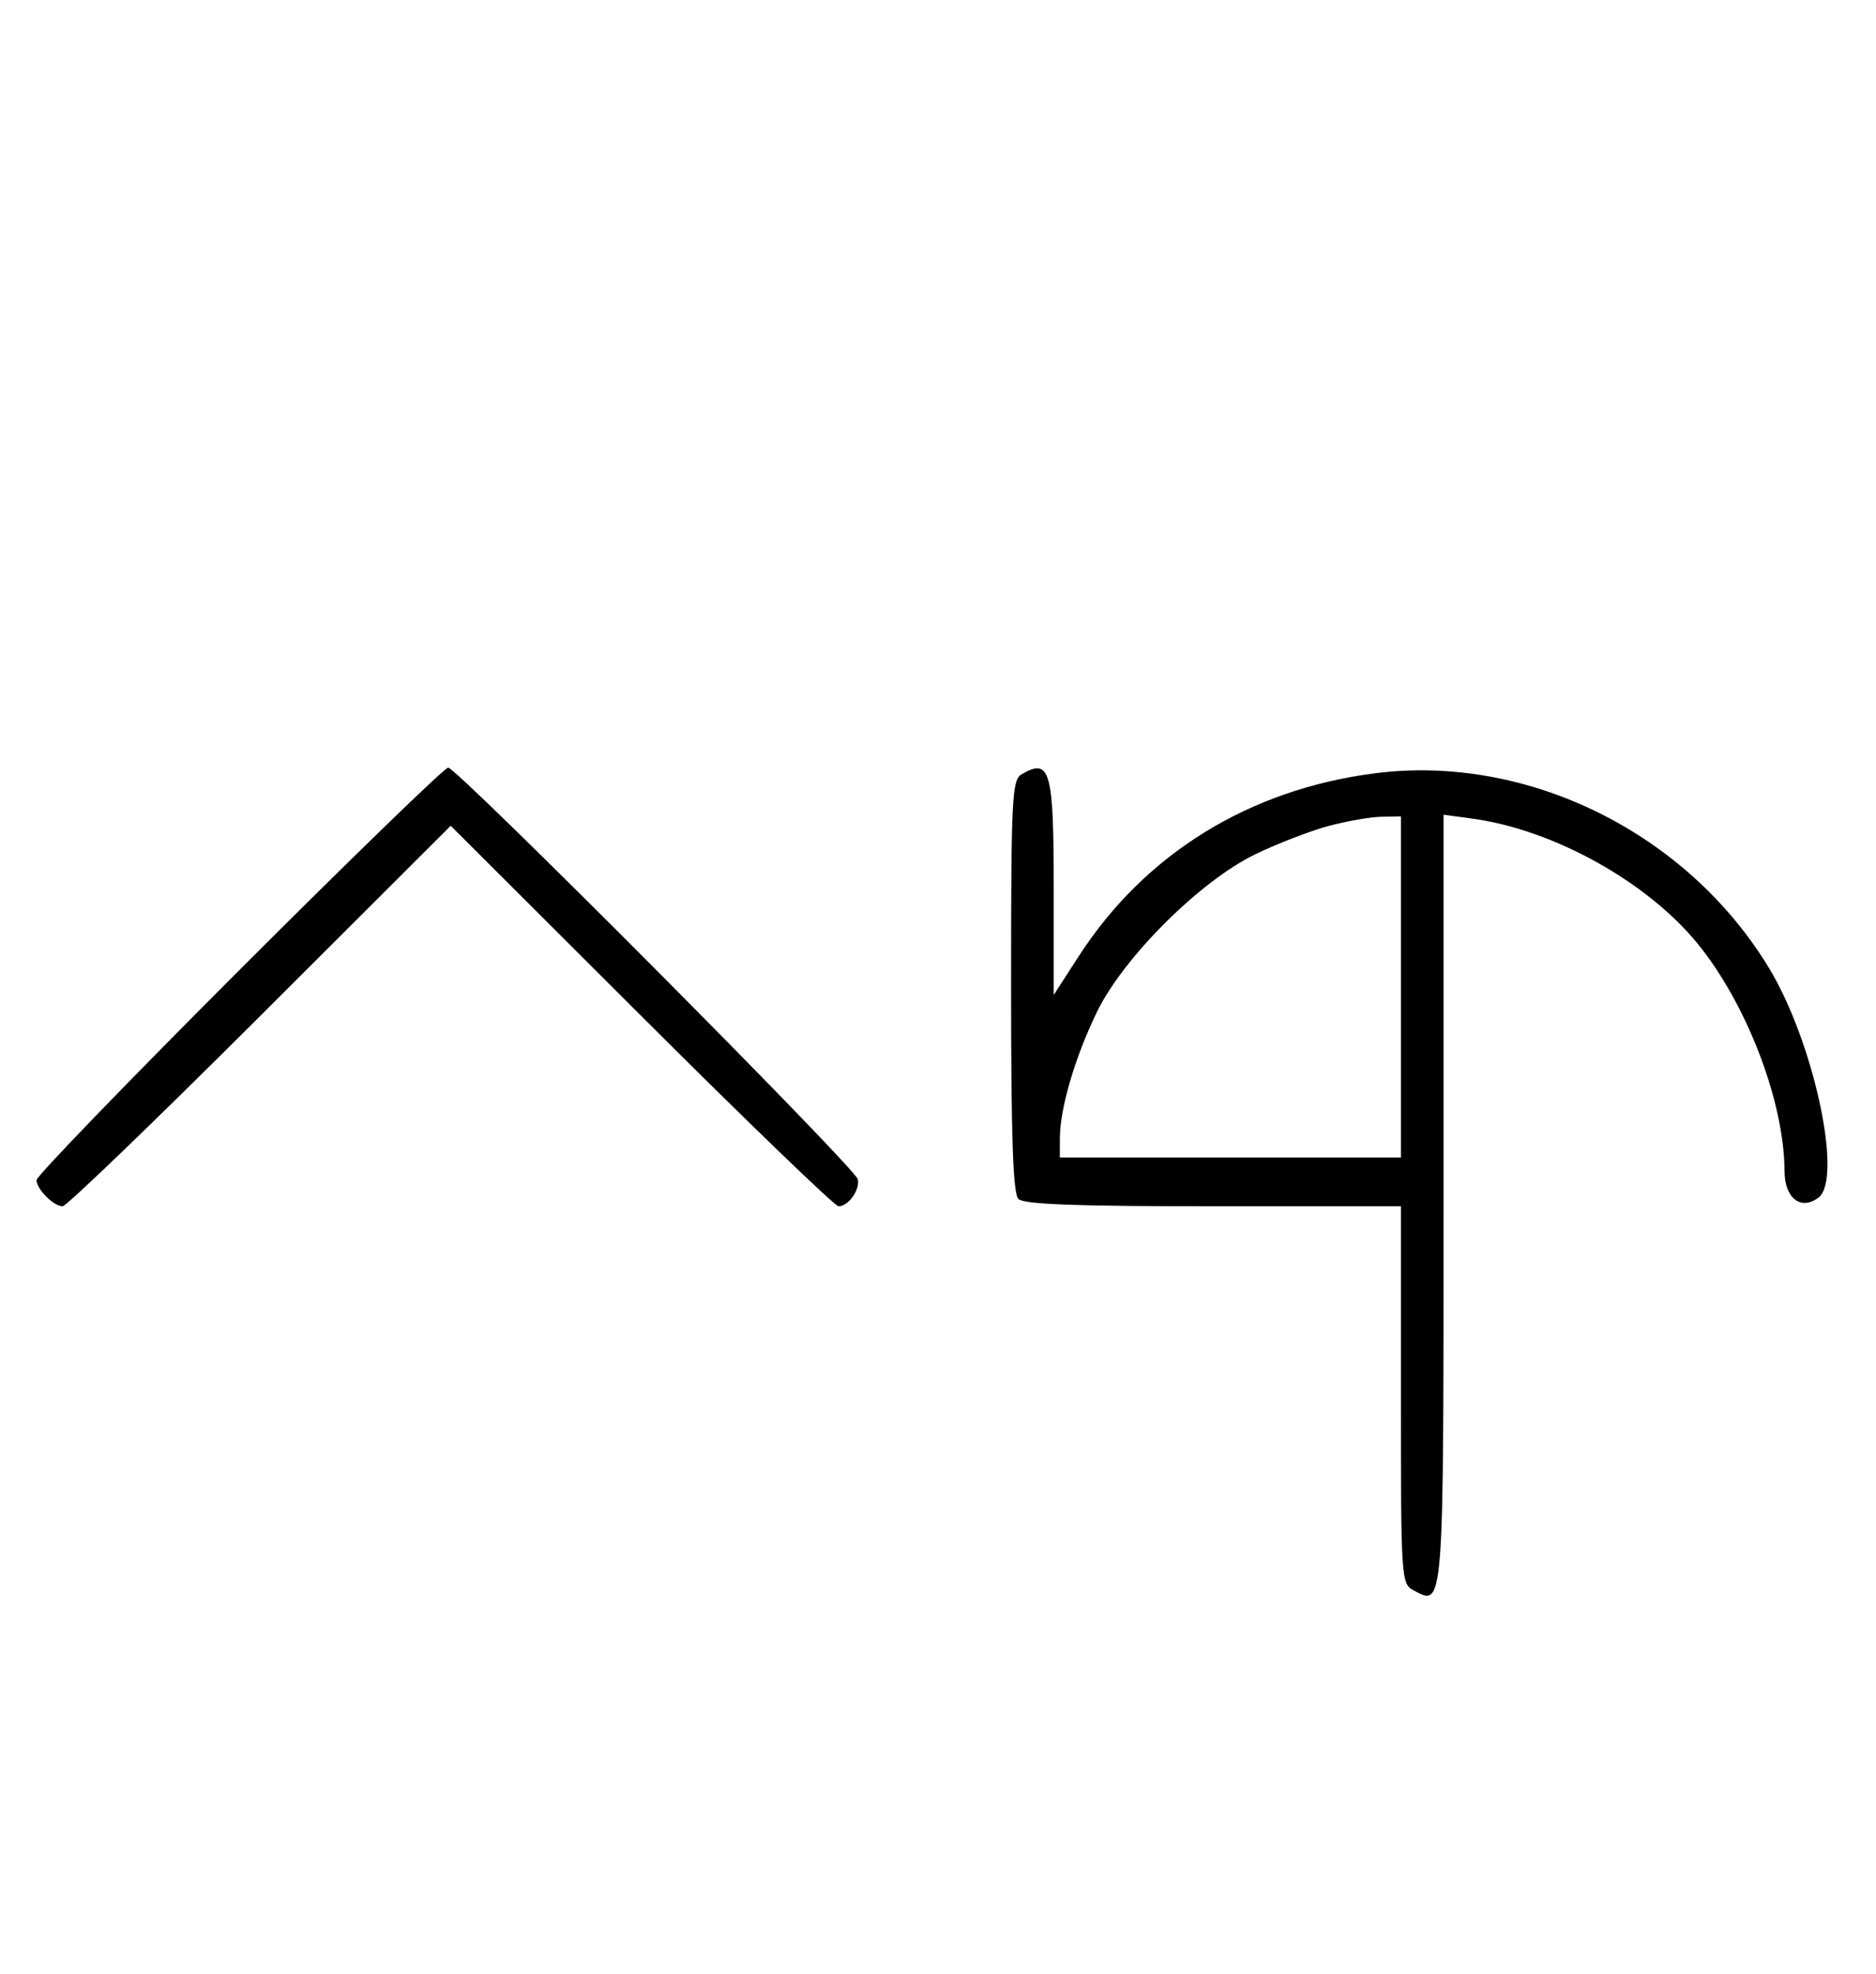 <svg xmlns="http://www.w3.org/2000/svg" width="308" height="324" viewBox="0 0 308 324" version="1.1">
	<path d="M 39.267 159.267 C 20.970 177.563, 6 193.056, 6 193.695 C 6 195.187, 8.799 198, 10.285 198 C 10.913 198, 25.506 183.947, 42.713 166.771 L 74 135.542 105.287 166.771 C 122.494 183.947, 137.064 198, 137.664 198 C 139.291 198, 141.212 195.312, 140.833 193.567 C 140.424 191.689, 75.041 126, 73.580 126 C 73.004 126, 57.563 140.970, 39.267 159.267 M 167.750 127.080 C 166.138 128.019, 166 130.762, 166 161.850 C 166 186.767, 166.314 195.914, 167.200 196.800 C 168.081 197.681, 176.578 198, 199.200 198 L 230 198 230 228.965 C 230 259.226, 230.047 259.955, 232.064 261.034 C 237.071 263.714, 237 264.644, 237 196.742 L 237 133.728 241.750 134.373 C 254.992 136.170, 270.358 144.685, 278.660 154.828 C 286.771 164.737, 292.929 180.812, 292.983 192.215 C 293.003 196.661, 295.614 198.734, 298.518 196.611 C 302.648 193.591, 297.799 171.015, 290.406 158.845 C 276.924 136.651, 250.728 123.726, 225.721 126.930 C 205.104 129.571, 187.973 140.144, 177.130 156.920 L 173 163.310 173 145.855 C 173 126.429, 172.421 124.359, 167.750 127.080 M 218.072 135.591 C 215.086 136.394, 209.686 138.482, 206.072 140.232 C 197.063 144.594, 184.497 157.095, 180.125 166.045 C 176.536 173.392, 174.030 181.880, 174.012 186.750 L 174 190 202 190 L 230 190 230 162 L 230 134 226.750 134.066 C 224.963 134.102, 221.057 134.788, 218.072 135.591 " stroke="none" fill="black" fill-rule="evenodd"/>
</svg>